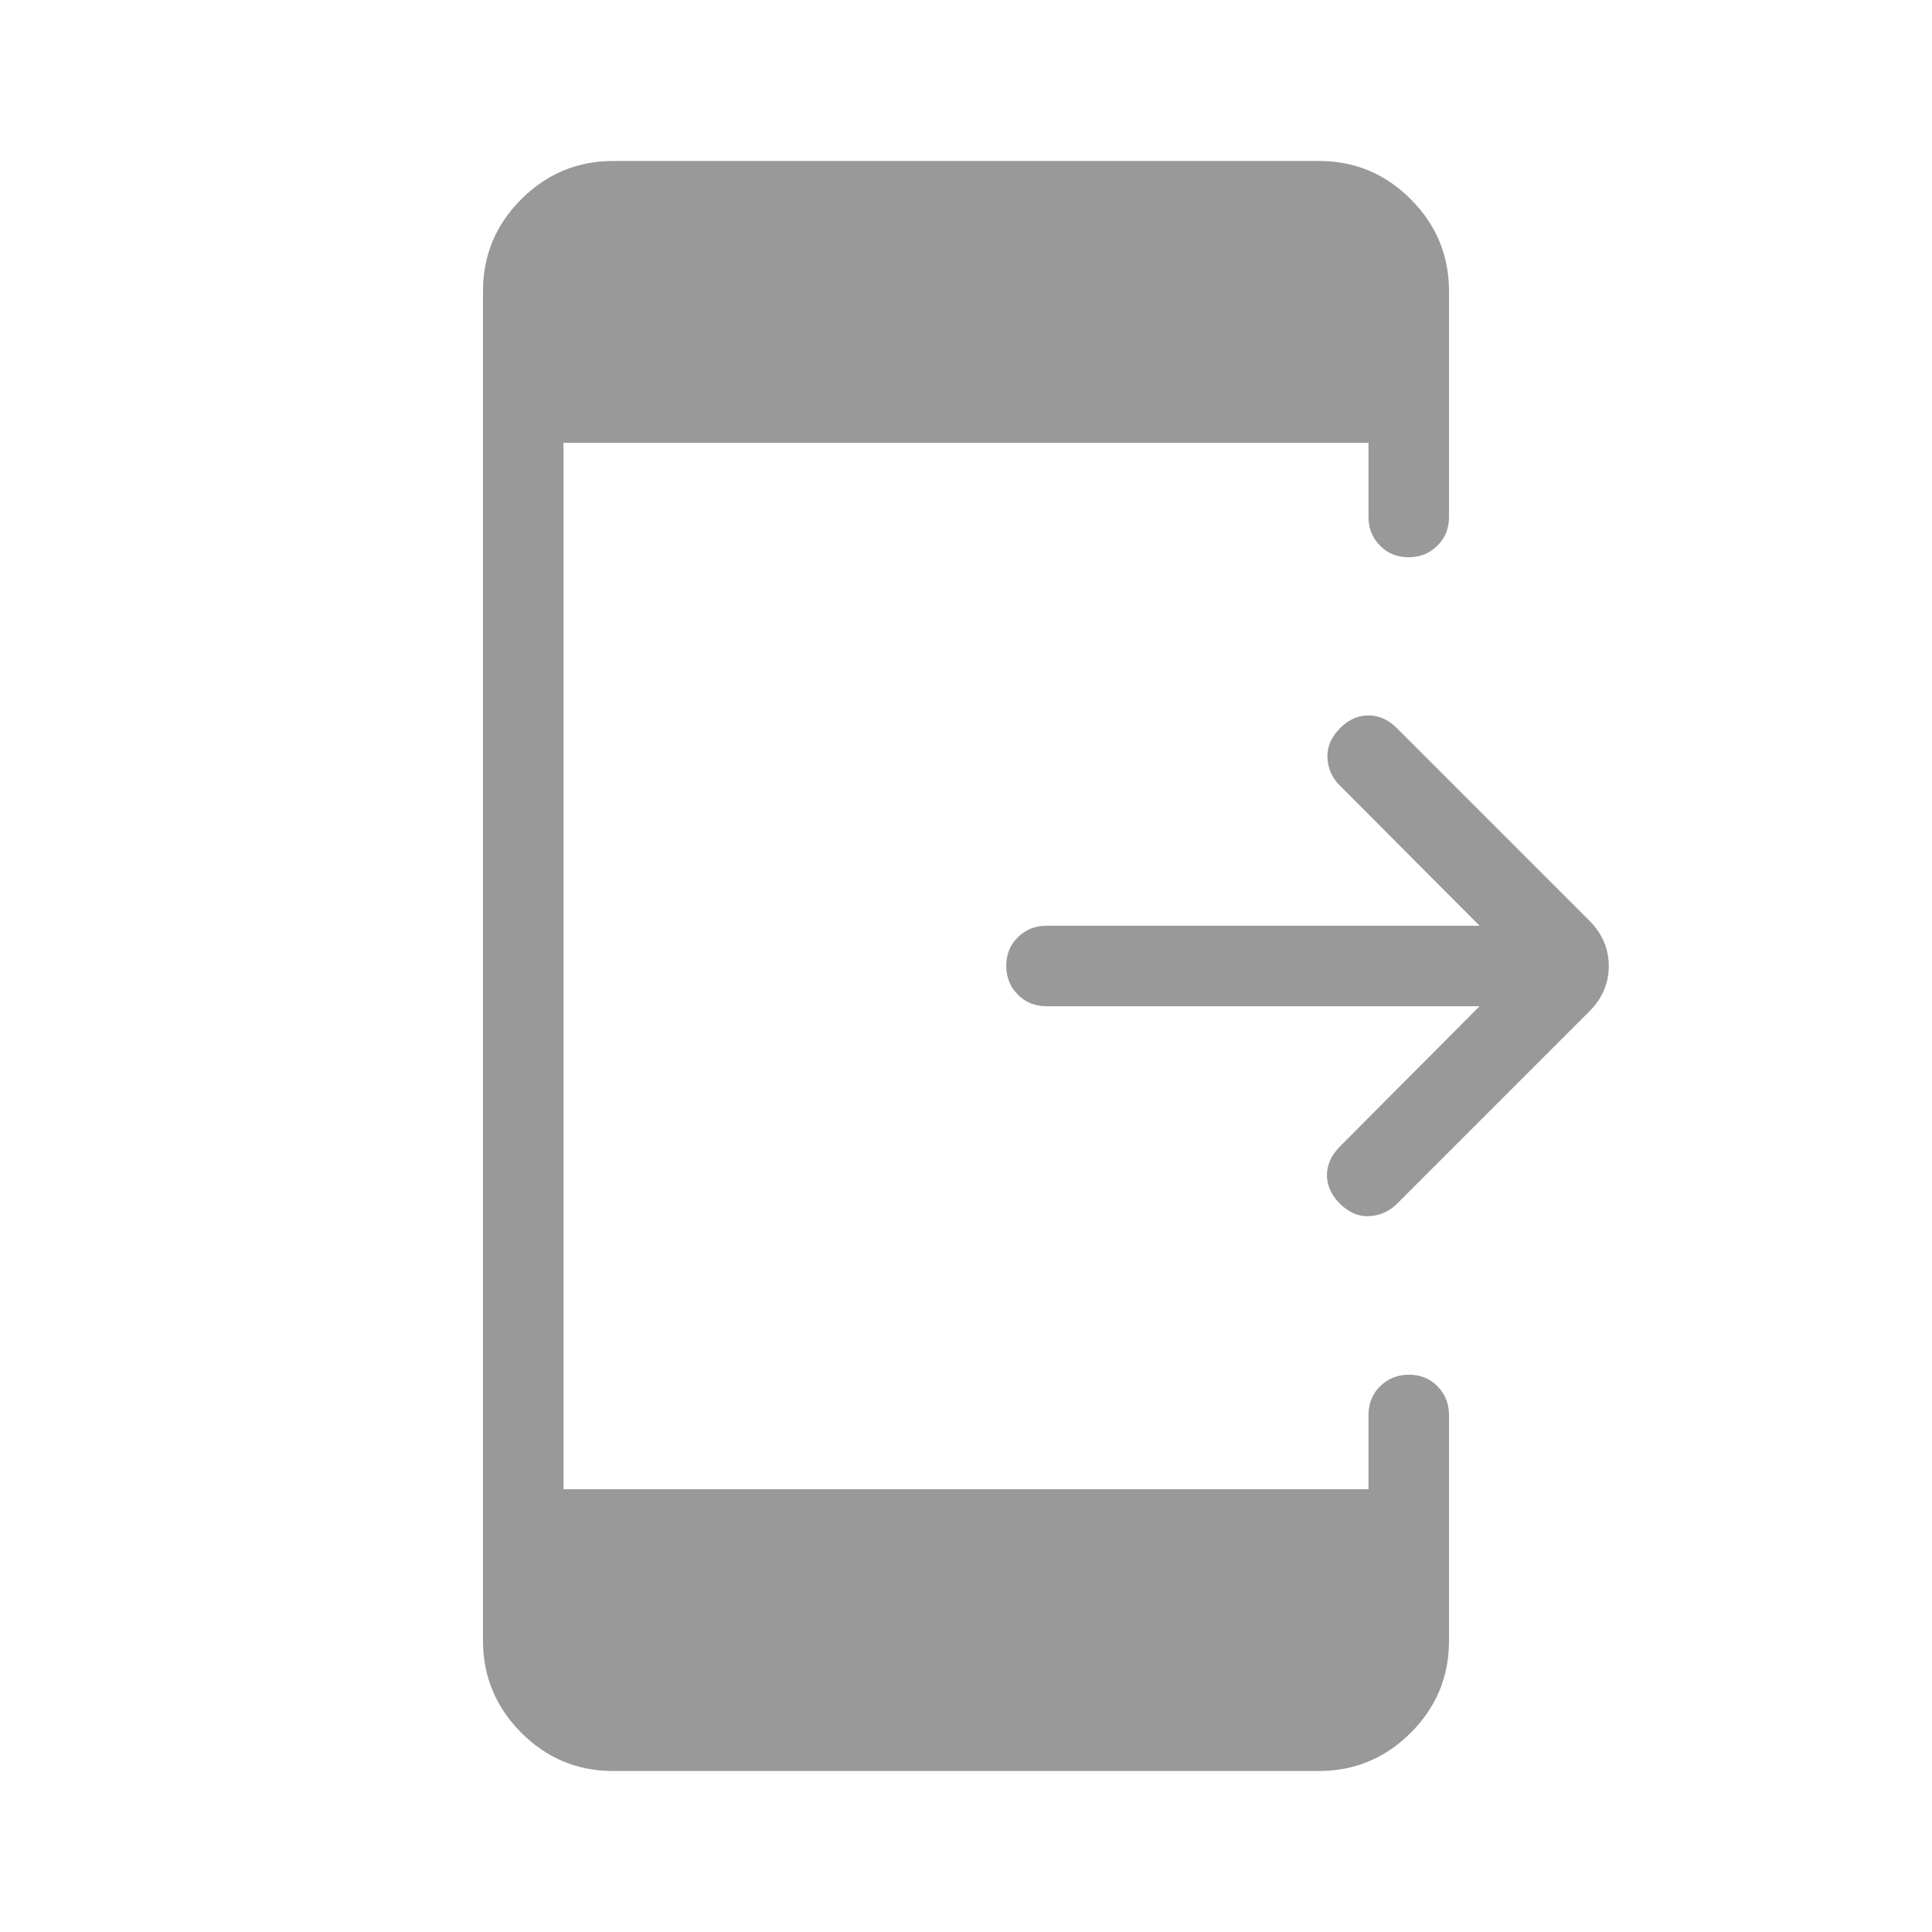 <svg width="40" height="40" viewBox="0 0 40 40" fill="none" xmlns="http://www.w3.org/2000/svg">
<path d="M30.633 20.833H21.667C21.43 20.833 21.232 20.753 21.073 20.593C20.914 20.433 20.834 20.235 20.833 19.998C20.832 19.762 20.912 19.564 21.073 19.405C21.234 19.246 21.432 19.167 21.667 19.167H30.633L27.733 16.257C27.578 16.101 27.494 15.912 27.483 15.688C27.472 15.464 27.561 15.258 27.75 15.07C27.923 14.898 28.118 14.812 28.333 14.812C28.549 14.812 28.746 14.9 28.923 15.078L32.903 19.058C33.173 19.327 33.308 19.641 33.308 20C33.308 20.359 33.173 20.673 32.903 20.943L28.923 24.923C28.768 25.079 28.578 25.164 28.355 25.178C28.132 25.193 27.926 25.105 27.737 24.917C27.564 24.743 27.477 24.55 27.473 24.338C27.47 24.126 27.557 23.928 27.735 23.743L30.633 20.833ZM12.695 36.667C11.954 36.667 11.32 36.403 10.793 35.875C10.267 35.347 10.002 34.714 10 33.977V6.025C10 5.285 10.264 4.652 10.792 4.125C11.319 3.598 11.953 3.334 12.692 3.333H27.308C28.048 3.333 28.682 3.597 29.208 4.125C29.735 4.653 29.999 5.286 30 6.023V10.703C30 10.94 29.92 11.138 29.76 11.297C29.6 11.456 29.402 11.536 29.165 11.537C28.928 11.538 28.731 11.458 28.572 11.297C28.413 11.136 28.333 10.938 28.333 10.705V9.167H11.667V30.833H28.333V29.295C28.333 29.058 28.413 28.86 28.573 28.702C28.733 28.543 28.932 28.463 29.168 28.462C29.405 28.46 29.603 28.541 29.762 28.702C29.921 28.863 30 29.061 30 29.295V33.973C30 34.714 29.736 35.348 29.208 35.875C28.681 36.402 28.047 36.666 27.308 36.667H12.695Z" fill="#999999"/>
</svg>
